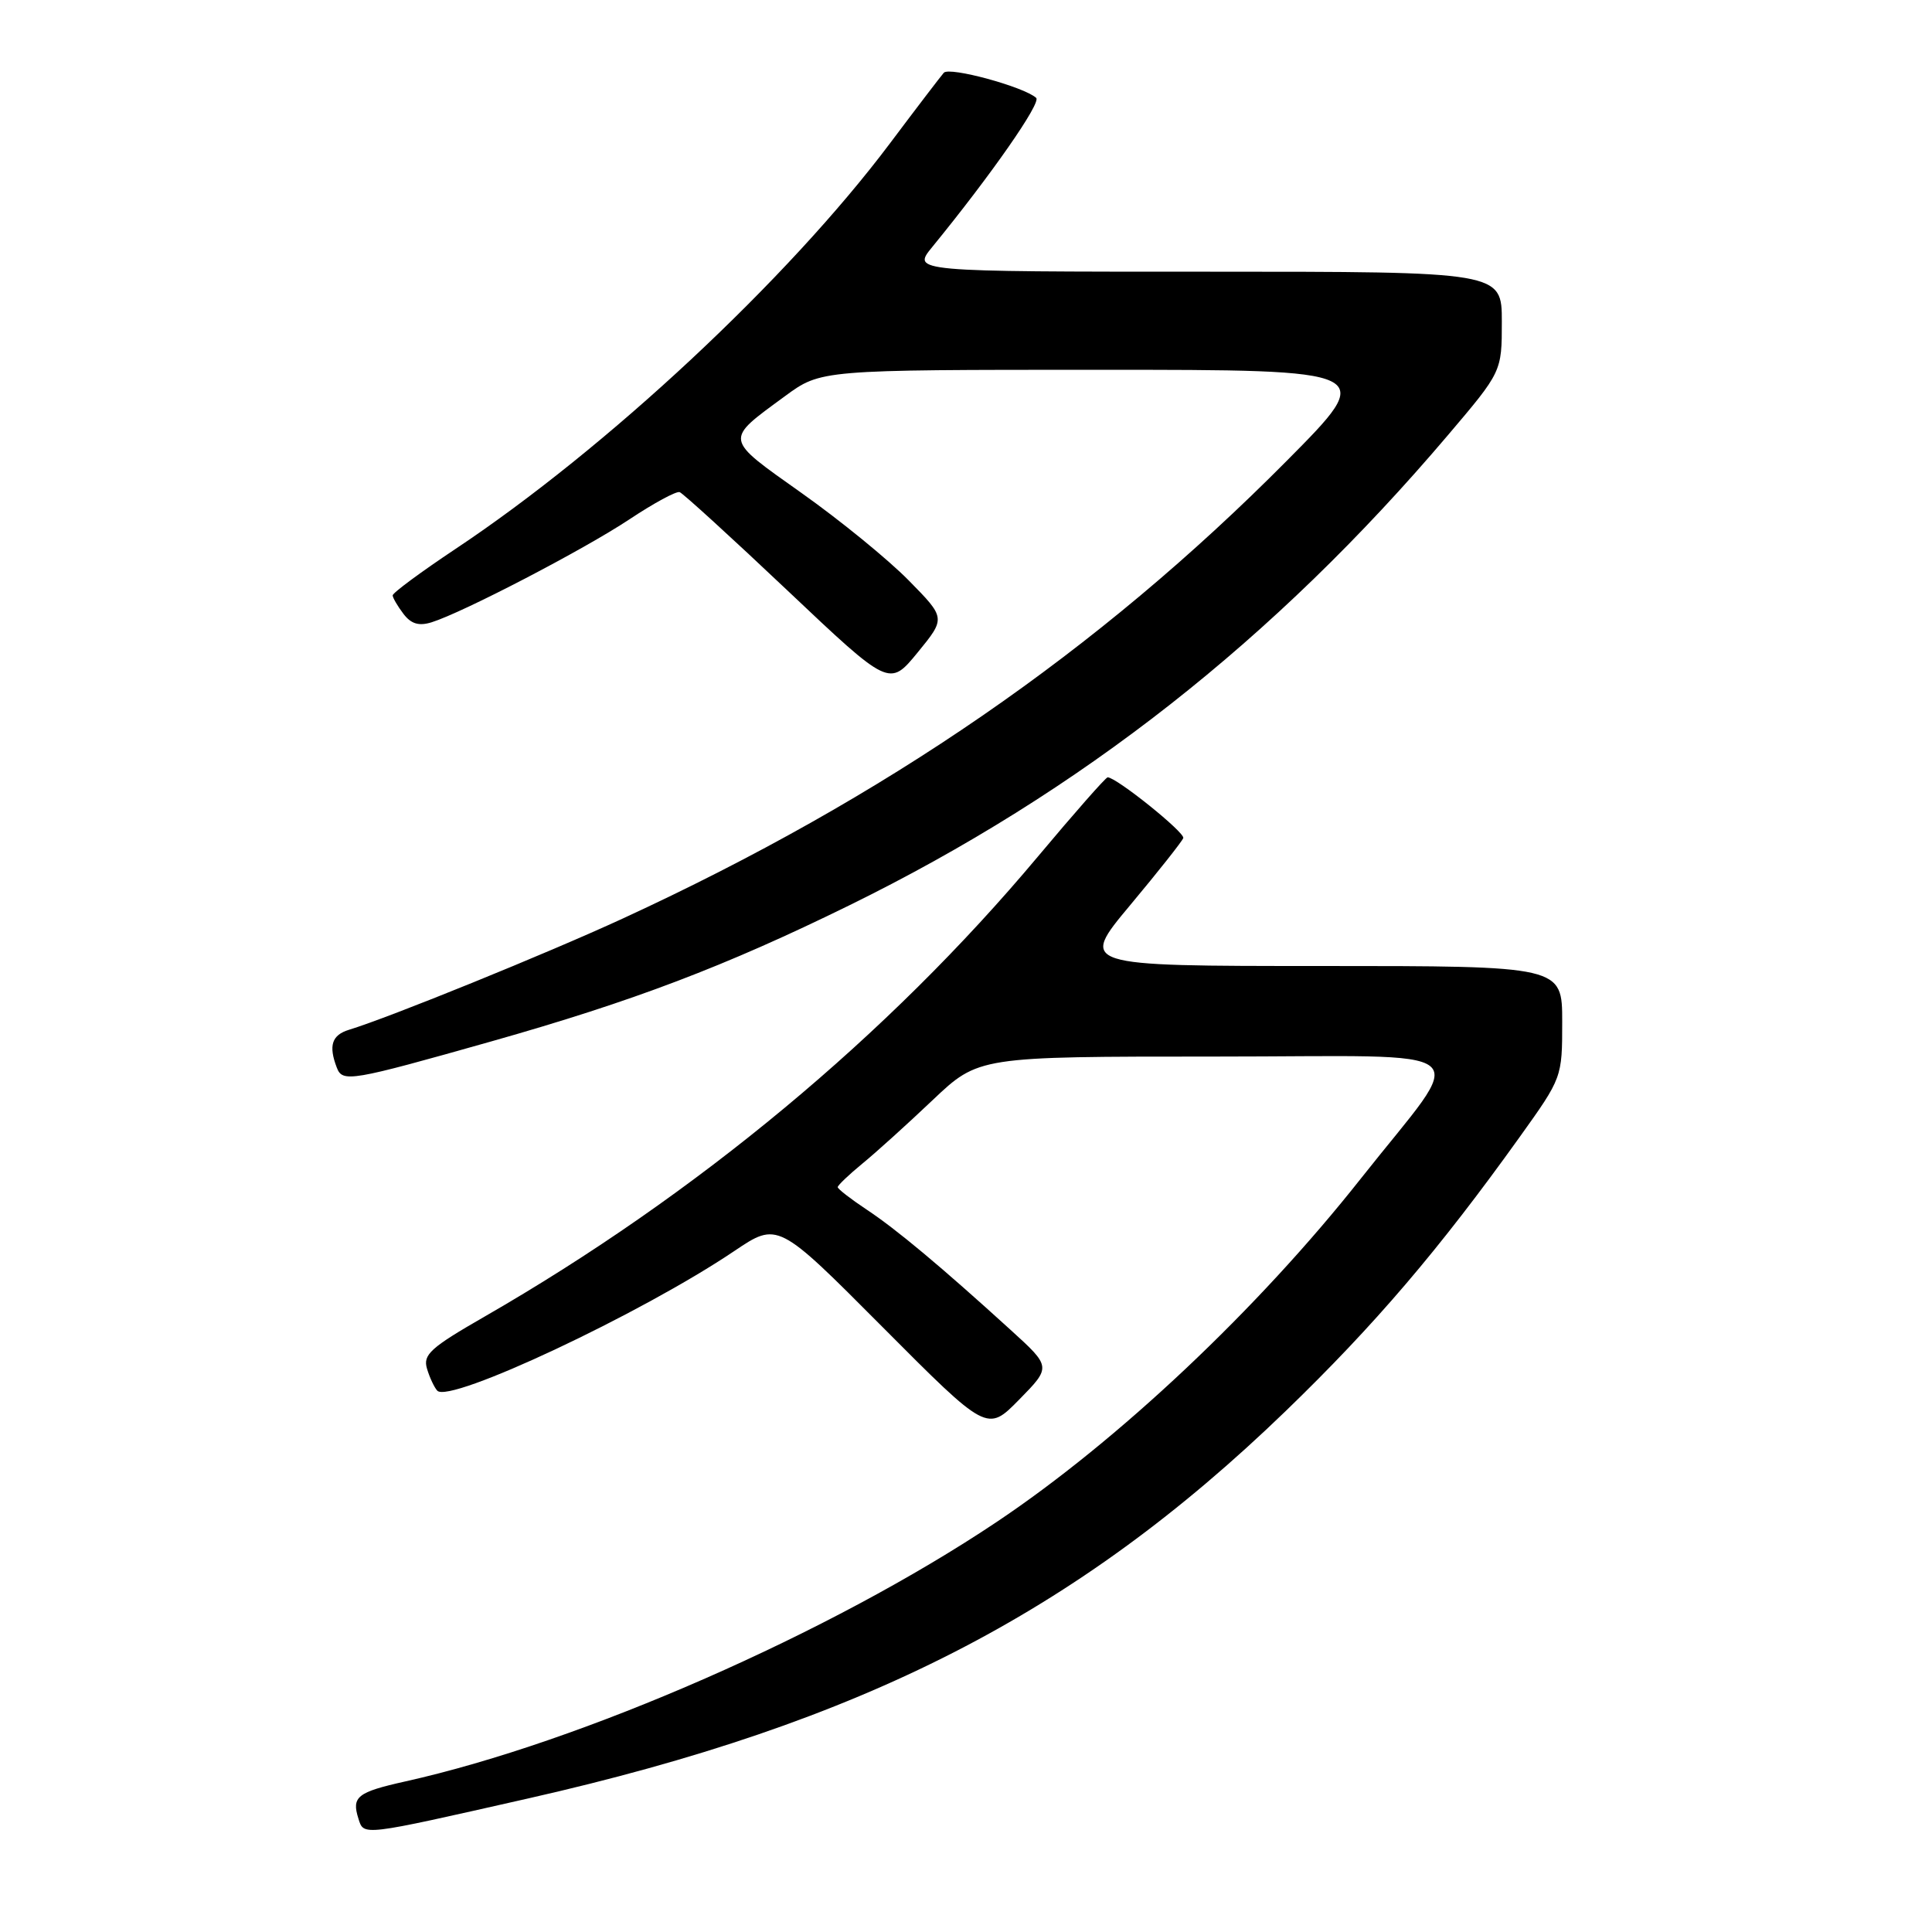 <?xml version="1.0" encoding="UTF-8" standalone="no"?>
<!DOCTYPE svg PUBLIC "-//W3C//DTD SVG 1.1//EN" "http://www.w3.org/Graphics/SVG/1.1/DTD/svg11.dtd" >
<svg xmlns="http://www.w3.org/2000/svg" xmlns:xlink="http://www.w3.org/1999/xlink" version="1.1" viewBox="0 0 256 256">
 <g >
 <path fill="currentColor"
d=" M 70.00 238.30 C 114.32 228.27 142.54 213.84 170.31 187.02 C 182.14 175.59 190.66 165.61 201.38 150.64 C 206.99 142.80 207.00 142.78 207.00 135.39 C 207.00 128.00 207.00 128.00 175.01 128.00 C 143.02 128.00 143.02 128.00 149.76 119.93 C 153.47 115.49 156.63 111.49 156.79 111.05 C 157.05 110.33 147.93 103.00 146.77 103.00 C 146.52 103.00 142.35 107.74 137.50 113.53 C 117.67 137.20 92.29 158.30 64.22 174.45 C 57.03 178.58 56.02 179.50 56.58 181.36 C 56.93 182.54 57.55 183.85 57.94 184.27 C 59.54 186.02 85.00 174.06 97.28 165.78 C 103.06 161.89 103.06 161.89 116.93 175.83 C 130.81 189.77 130.81 189.77 135.05 185.45 C 139.30 181.12 139.30 181.12 133.90 176.21 C 124.68 167.82 118.77 162.88 114.81 160.26 C 112.72 158.87 111.00 157.54 111.00 157.30 C 111.00 157.07 112.46 155.67 114.25 154.20 C 116.04 152.74 120.24 148.94 123.58 145.77 C 129.67 140.00 129.67 140.00 160.93 140.00 C 197.01 140.00 194.65 138.03 180.30 156.19 C 166.65 173.47 148.13 190.93 132.00 201.71 C 110.12 216.35 77.11 230.83 53.70 236.05 C 47.34 237.47 46.57 238.07 47.49 240.97 C 48.22 243.28 47.77 243.33 70.00 238.30 Z  M 65.14 137.98 C 83.90 132.67 96.08 128.04 112.50 119.98 C 143.18 104.93 168.84 84.78 191.85 57.67 C 199.00 49.25 199.00 49.25 199.00 42.63 C 199.00 36.00 199.00 36.00 159.93 36.00 C 120.86 36.00 120.86 36.00 123.51 32.75 C 131.33 23.18 138.00 13.61 137.30 12.97 C 135.68 11.50 125.80 8.81 125.06 9.64 C 124.65 10.11 121.43 14.32 117.92 19.00 C 104.42 36.98 80.39 59.41 60.35 72.74 C 55.76 75.80 52.01 78.57 52.03 78.90 C 52.05 79.23 52.69 80.33 53.46 81.34 C 54.47 82.67 55.50 82.98 57.18 82.46 C 61.32 81.17 77.35 72.83 83.38 68.83 C 86.61 66.68 89.62 65.05 90.06 65.21 C 90.50 65.37 96.94 71.24 104.36 78.26 C 117.85 91.02 117.85 91.02 121.59 86.46 C 125.32 81.90 125.32 81.90 120.41 76.91 C 117.71 74.16 111.33 68.95 106.23 65.34 C 95.86 57.98 95.94 58.42 104.02 52.49 C 108.77 49.00 108.77 49.00 145.62 49.00 C 182.47 49.00 182.47 49.00 170.48 61.08 C 145.49 86.27 117.35 105.66 82.50 121.72 C 72.38 126.38 51.60 134.82 46.25 136.45 C 43.96 137.15 43.51 138.55 44.63 141.47 C 45.39 143.45 46.41 143.28 65.14 137.98 Z "/>
</g>
</svg>